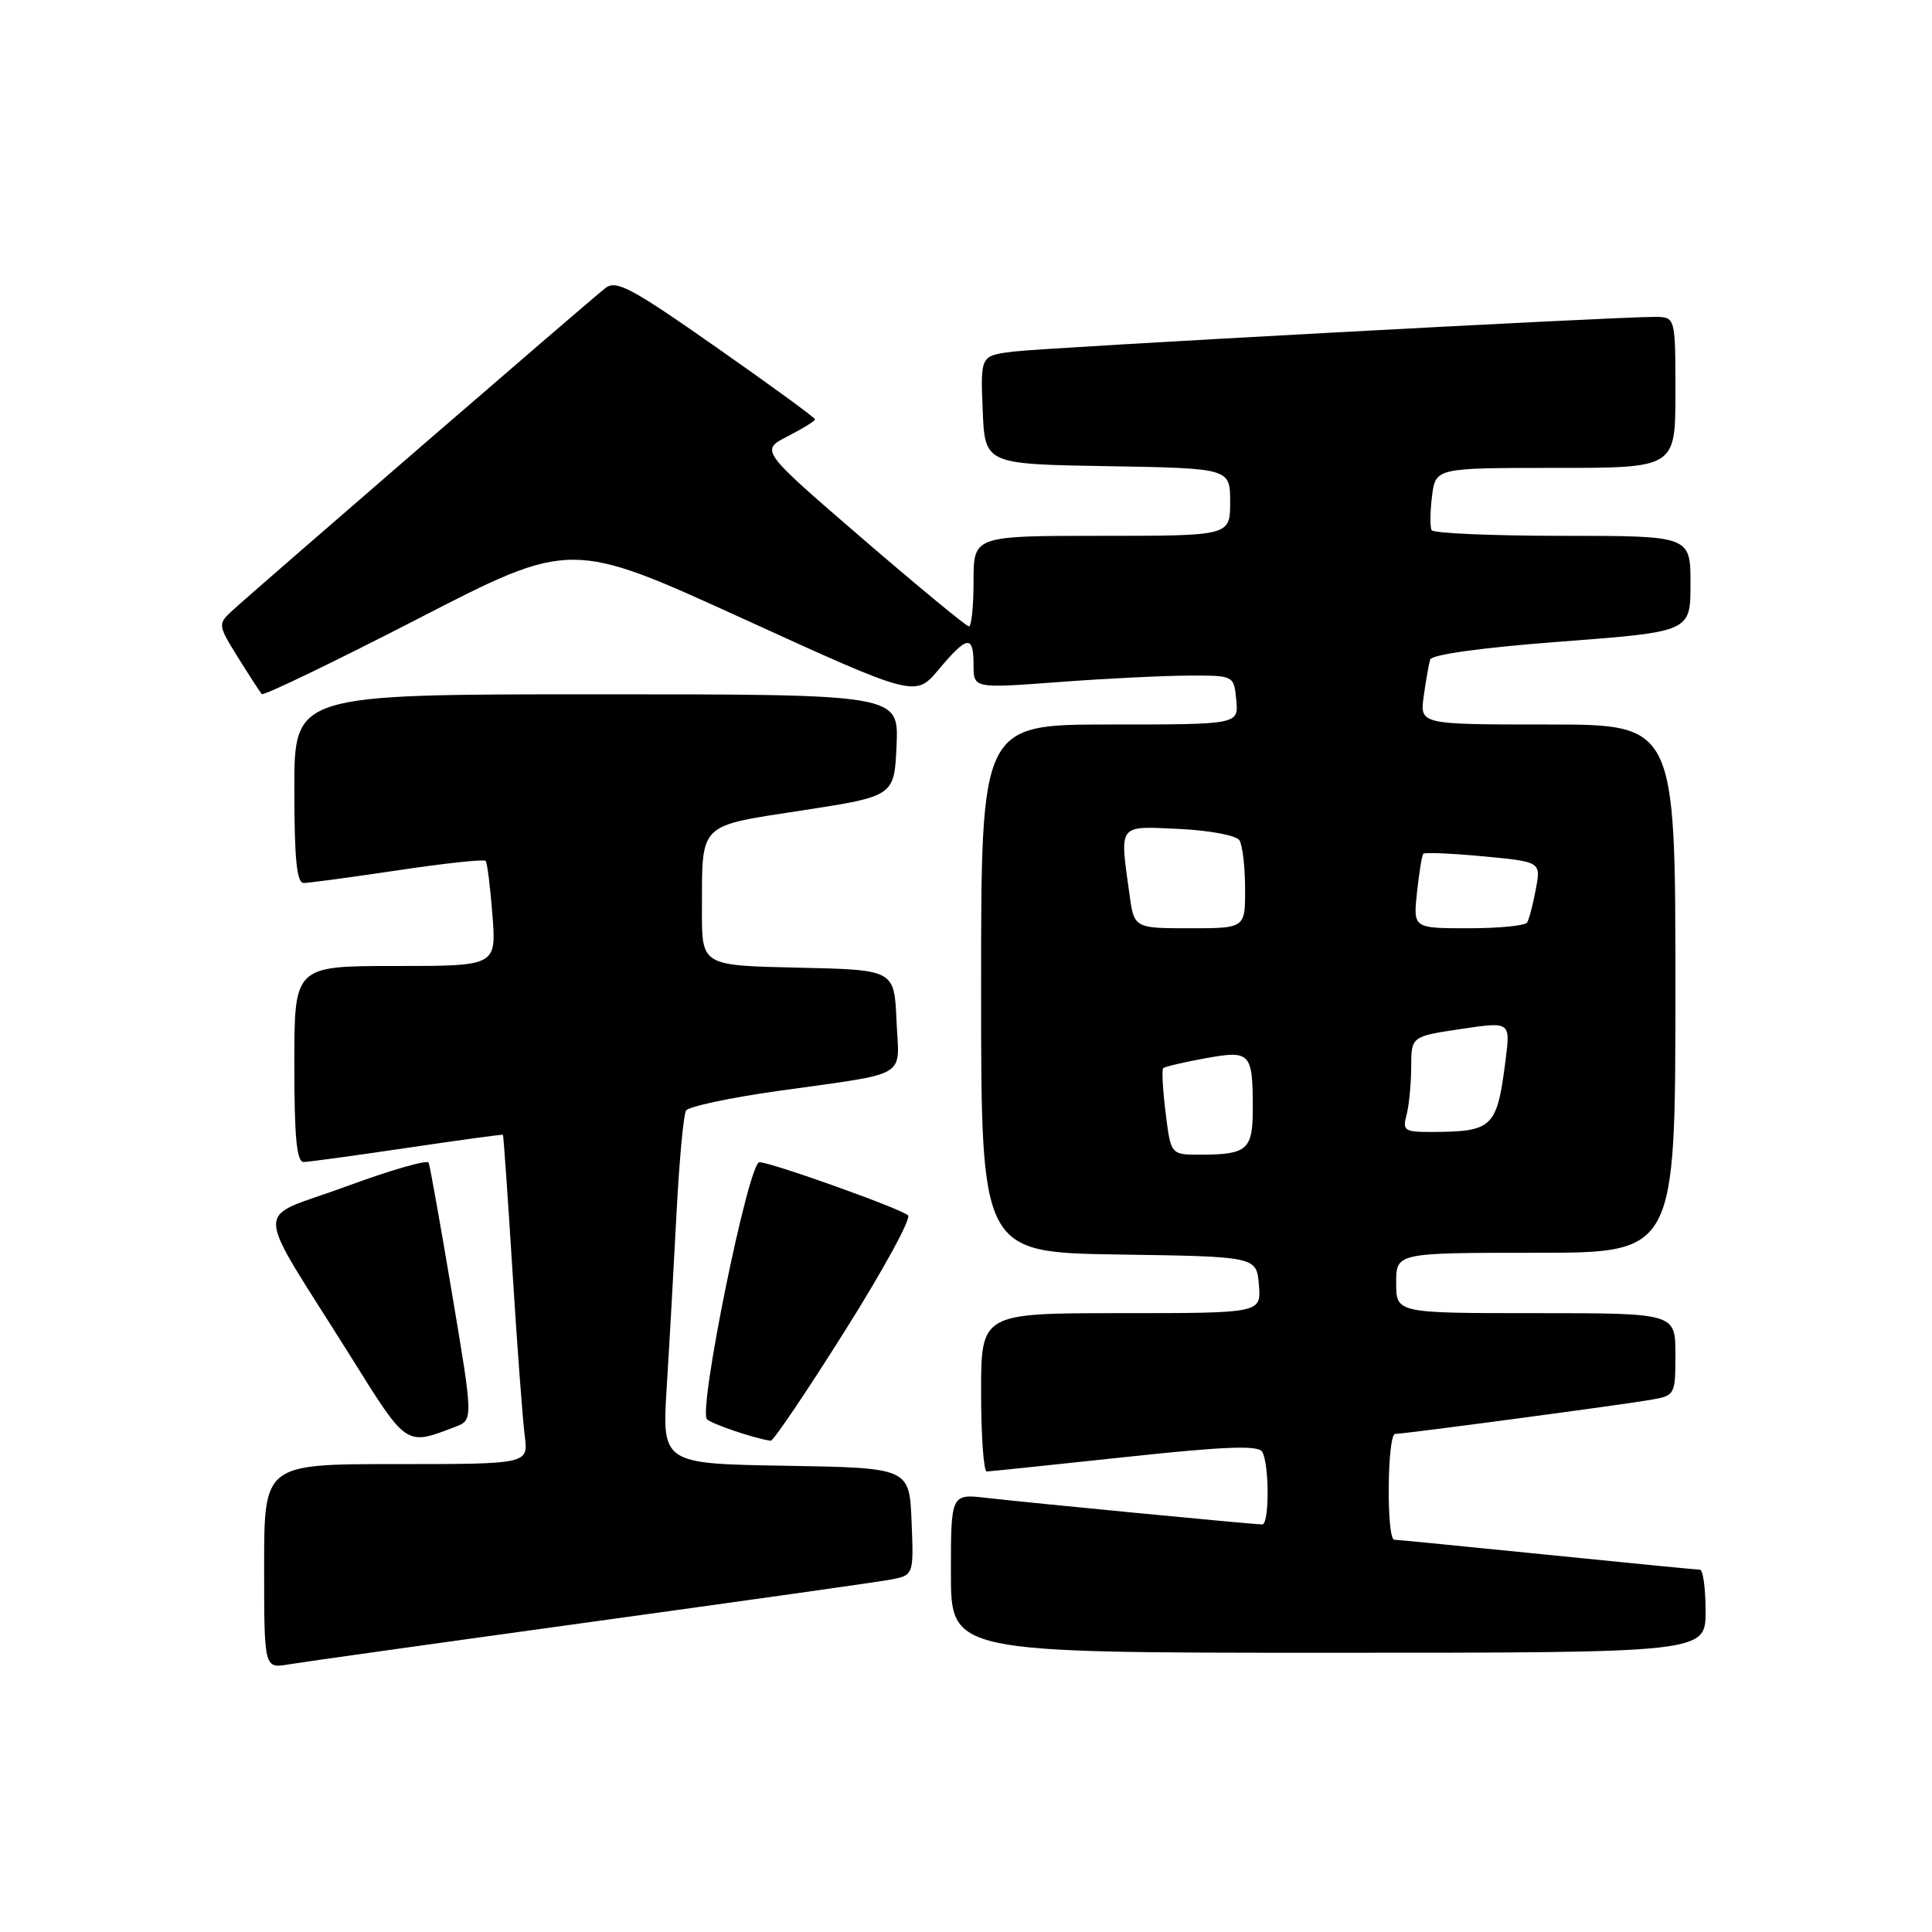 <?xml version="1.0" encoding="UTF-8" standalone="no"?>
<!DOCTYPE svg PUBLIC "-//W3C//DTD SVG 1.1//EN" "http://www.w3.org/Graphics/SVG/1.1/DTD/svg11.dtd" >
<svg xmlns="http://www.w3.org/2000/svg" xmlns:xlink="http://www.w3.org/1999/xlink" version="1.1" viewBox="0 0 256 256">
 <g >
 <path fill="currentColor"
d=" M 78.00 214.96 C 98.08 212.19 115.98 209.67 117.79 209.34 C 121.08 208.76 121.08 208.76 120.79 201.63 C 120.50 194.50 120.50 194.50 104.10 194.22 C 87.71 193.95 87.71 193.95 88.35 183.72 C 88.70 178.10 89.28 167.79 89.64 160.82 C 90.00 153.84 90.57 147.70 90.90 147.16 C 91.23 146.63 96.67 145.46 103.00 144.57 C 120.78 142.06 119.14 143.03 118.79 135.22 C 118.50 128.50 118.50 128.50 105.75 128.22 C 93.00 127.94 93.00 127.94 93.01 120.72 C 93.04 108.87 92.38 109.53 106.33 107.38 C 118.50 105.50 118.50 105.50 118.80 98.75 C 119.09 92.00 119.09 92.00 79.05 92.00 C 39.00 92.00 39.00 92.00 39.00 104.50 C 39.00 113.75 39.32 117.00 40.23 117.00 C 40.91 117.00 46.53 116.24 52.72 115.32 C 58.91 114.39 64.14 113.83 64.35 114.07 C 64.56 114.31 64.97 117.54 65.25 121.25 C 65.77 128.00 65.77 128.00 52.38 128.00 C 39.00 128.00 39.00 128.00 39.00 141.00 C 39.00 150.75 39.31 153.99 40.25 153.97 C 40.94 153.96 47.12 153.11 54.00 152.09 C 60.88 151.07 66.56 150.29 66.64 150.37 C 66.72 150.44 67.29 158.60 67.91 168.50 C 68.53 178.40 69.26 188.19 69.53 190.25 C 70.02 194.00 70.02 194.00 52.51 194.00 C 35.00 194.00 35.00 194.00 35.00 207.55 C 35.00 221.09 35.00 221.09 38.25 220.54 C 40.04 220.24 57.92 217.73 78.00 214.96 Z  M 226.00 213.50 C 226.00 210.47 225.66 208.00 225.25 207.99 C 224.84 207.99 215.72 207.10 205.00 206.01 C 194.28 204.93 185.16 204.03 184.75 204.02 C 183.69 203.99 183.81 190.00 184.87 190.00 C 186.09 190.00 214.83 186.16 218.75 185.48 C 221.95 184.92 222.00 184.83 222.00 179.45 C 222.00 174.00 222.00 174.00 203.50 174.00 C 185.00 174.00 185.00 174.00 185.00 170.00 C 185.00 166.00 185.00 166.00 203.50 166.00 C 222.00 166.00 222.00 166.00 222.00 131.00 C 222.00 96.00 222.00 96.00 205.06 96.00 C 188.13 96.00 188.13 96.00 188.65 92.25 C 188.94 90.19 189.32 88.01 189.50 87.40 C 189.70 86.73 196.42 85.80 206.91 85.01 C 224.00 83.71 224.00 83.71 224.00 77.36 C 224.00 71.00 224.00 71.00 207.06 71.00 C 197.74 71.00 189.93 70.66 189.70 70.25 C 189.47 69.84 189.49 67.81 189.75 65.75 C 190.22 62.00 190.22 62.00 206.11 62.00 C 222.00 62.00 222.00 62.00 222.00 52.00 C 222.00 42.00 222.00 42.00 219.25 41.99 C 214.02 41.96 138.48 46.06 134.21 46.59 C 129.92 47.14 129.92 47.14 130.21 54.32 C 130.50 61.50 130.50 61.50 146.75 61.77 C 163.00 62.05 163.00 62.05 163.00 66.52 C 163.00 71.00 163.00 71.00 146.00 71.00 C 129.00 71.00 129.00 71.00 129.00 77.00 C 129.00 80.30 128.73 83.00 128.39 83.00 C 128.05 83.00 121.69 77.75 114.25 71.34 C 100.73 59.68 100.73 59.68 104.36 57.82 C 106.36 56.79 108.00 55.78 108.00 55.57 C 108.00 55.35 102.12 51.06 94.93 46.03 C 83.57 38.07 81.64 37.05 80.19 38.19 C 77.99 39.92 33.04 78.79 30.66 81.02 C 28.87 82.69 28.90 82.88 31.54 87.12 C 33.04 89.53 34.46 91.71 34.68 91.97 C 34.91 92.22 44.22 87.74 55.36 82.00 C 75.63 71.56 75.63 71.56 98.46 81.98 C 121.29 92.40 121.29 92.40 124.39 88.70 C 128.18 84.19 129.00 84.09 129.00 88.11 C 129.00 91.22 129.00 91.22 140.25 90.38 C 146.44 89.91 154.20 89.53 157.50 89.52 C 163.50 89.50 163.50 89.50 163.81 92.75 C 164.13 96.00 164.13 96.00 147.06 96.00 C 130.00 96.00 130.00 96.00 130.00 130.98 C 130.00 165.95 130.00 165.95 148.25 166.23 C 166.50 166.50 166.50 166.50 166.81 170.25 C 167.12 174.00 167.12 174.00 148.56 174.00 C 130.00 174.00 130.00 174.00 130.00 184.50 C 130.00 190.28 130.34 194.99 130.75 194.98 C 131.16 194.97 139.38 194.11 149.00 193.08 C 162.08 191.67 166.69 191.48 167.23 192.35 C 168.20 193.87 168.22 202.00 167.25 202.00 C 166.08 201.99 136.07 199.10 130.75 198.48 C 126.00 197.93 126.00 197.93 126.00 208.47 C 126.00 219.00 126.00 219.00 176.00 219.00 C 226.00 219.00 226.00 219.00 226.00 213.50 Z  M 60.31 189.07 C 62.71 188.16 62.71 188.16 59.91 171.49 C 58.37 162.32 56.97 154.48 56.80 154.06 C 56.64 153.63 51.67 155.07 45.76 157.25 C 33.45 161.80 33.35 158.78 46.50 179.80 C 53.97 191.75 53.72 191.58 60.31 189.07 Z  M 111.94 176.37 C 117.01 168.33 120.78 161.43 120.32 161.04 C 119.25 160.10 102.15 154.00 100.62 154.00 C 99.18 154.00 92.48 186.90 93.68 188.06 C 94.36 188.71 99.91 190.59 102.12 190.91 C 102.46 190.96 106.88 184.42 111.94 176.37 Z  M 154.45 147.45 C 154.07 144.40 153.93 141.74 154.13 141.54 C 154.33 141.34 156.84 140.75 159.70 140.23 C 165.72 139.14 166.00 139.44 166.00 146.97 C 166.00 152.36 165.25 153.00 158.99 153.00 C 155.14 153.00 155.14 153.00 154.45 147.45 Z  M 186.37 147.75 C 186.70 146.51 186.98 143.66 186.99 141.42 C 187.00 137.33 187.00 137.33 193.57 136.35 C 200.14 135.37 200.14 135.37 199.50 140.43 C 198.35 149.47 197.85 149.96 189.63 149.99 C 186.11 150.00 185.82 149.80 186.37 147.75 Z  M 149.64 118.36 C 148.36 109.08 148.07 109.46 156.25 109.84 C 160.28 110.03 163.82 110.70 164.23 111.34 C 164.64 111.98 164.98 114.86 164.98 117.75 C 165.00 123.00 165.00 123.00 157.64 123.00 C 150.27 123.00 150.27 123.00 149.64 118.36 Z  M 187.76 118.25 C 188.04 115.64 188.41 113.33 188.59 113.13 C 188.77 112.92 192.35 113.08 196.55 113.47 C 204.19 114.19 204.19 114.19 203.50 117.84 C 203.13 119.84 202.61 121.83 202.35 122.24 C 202.09 122.66 198.59 123.00 194.56 123.00 C 187.25 123.00 187.25 123.00 187.76 118.25 Z "/>
</g>
</svg>